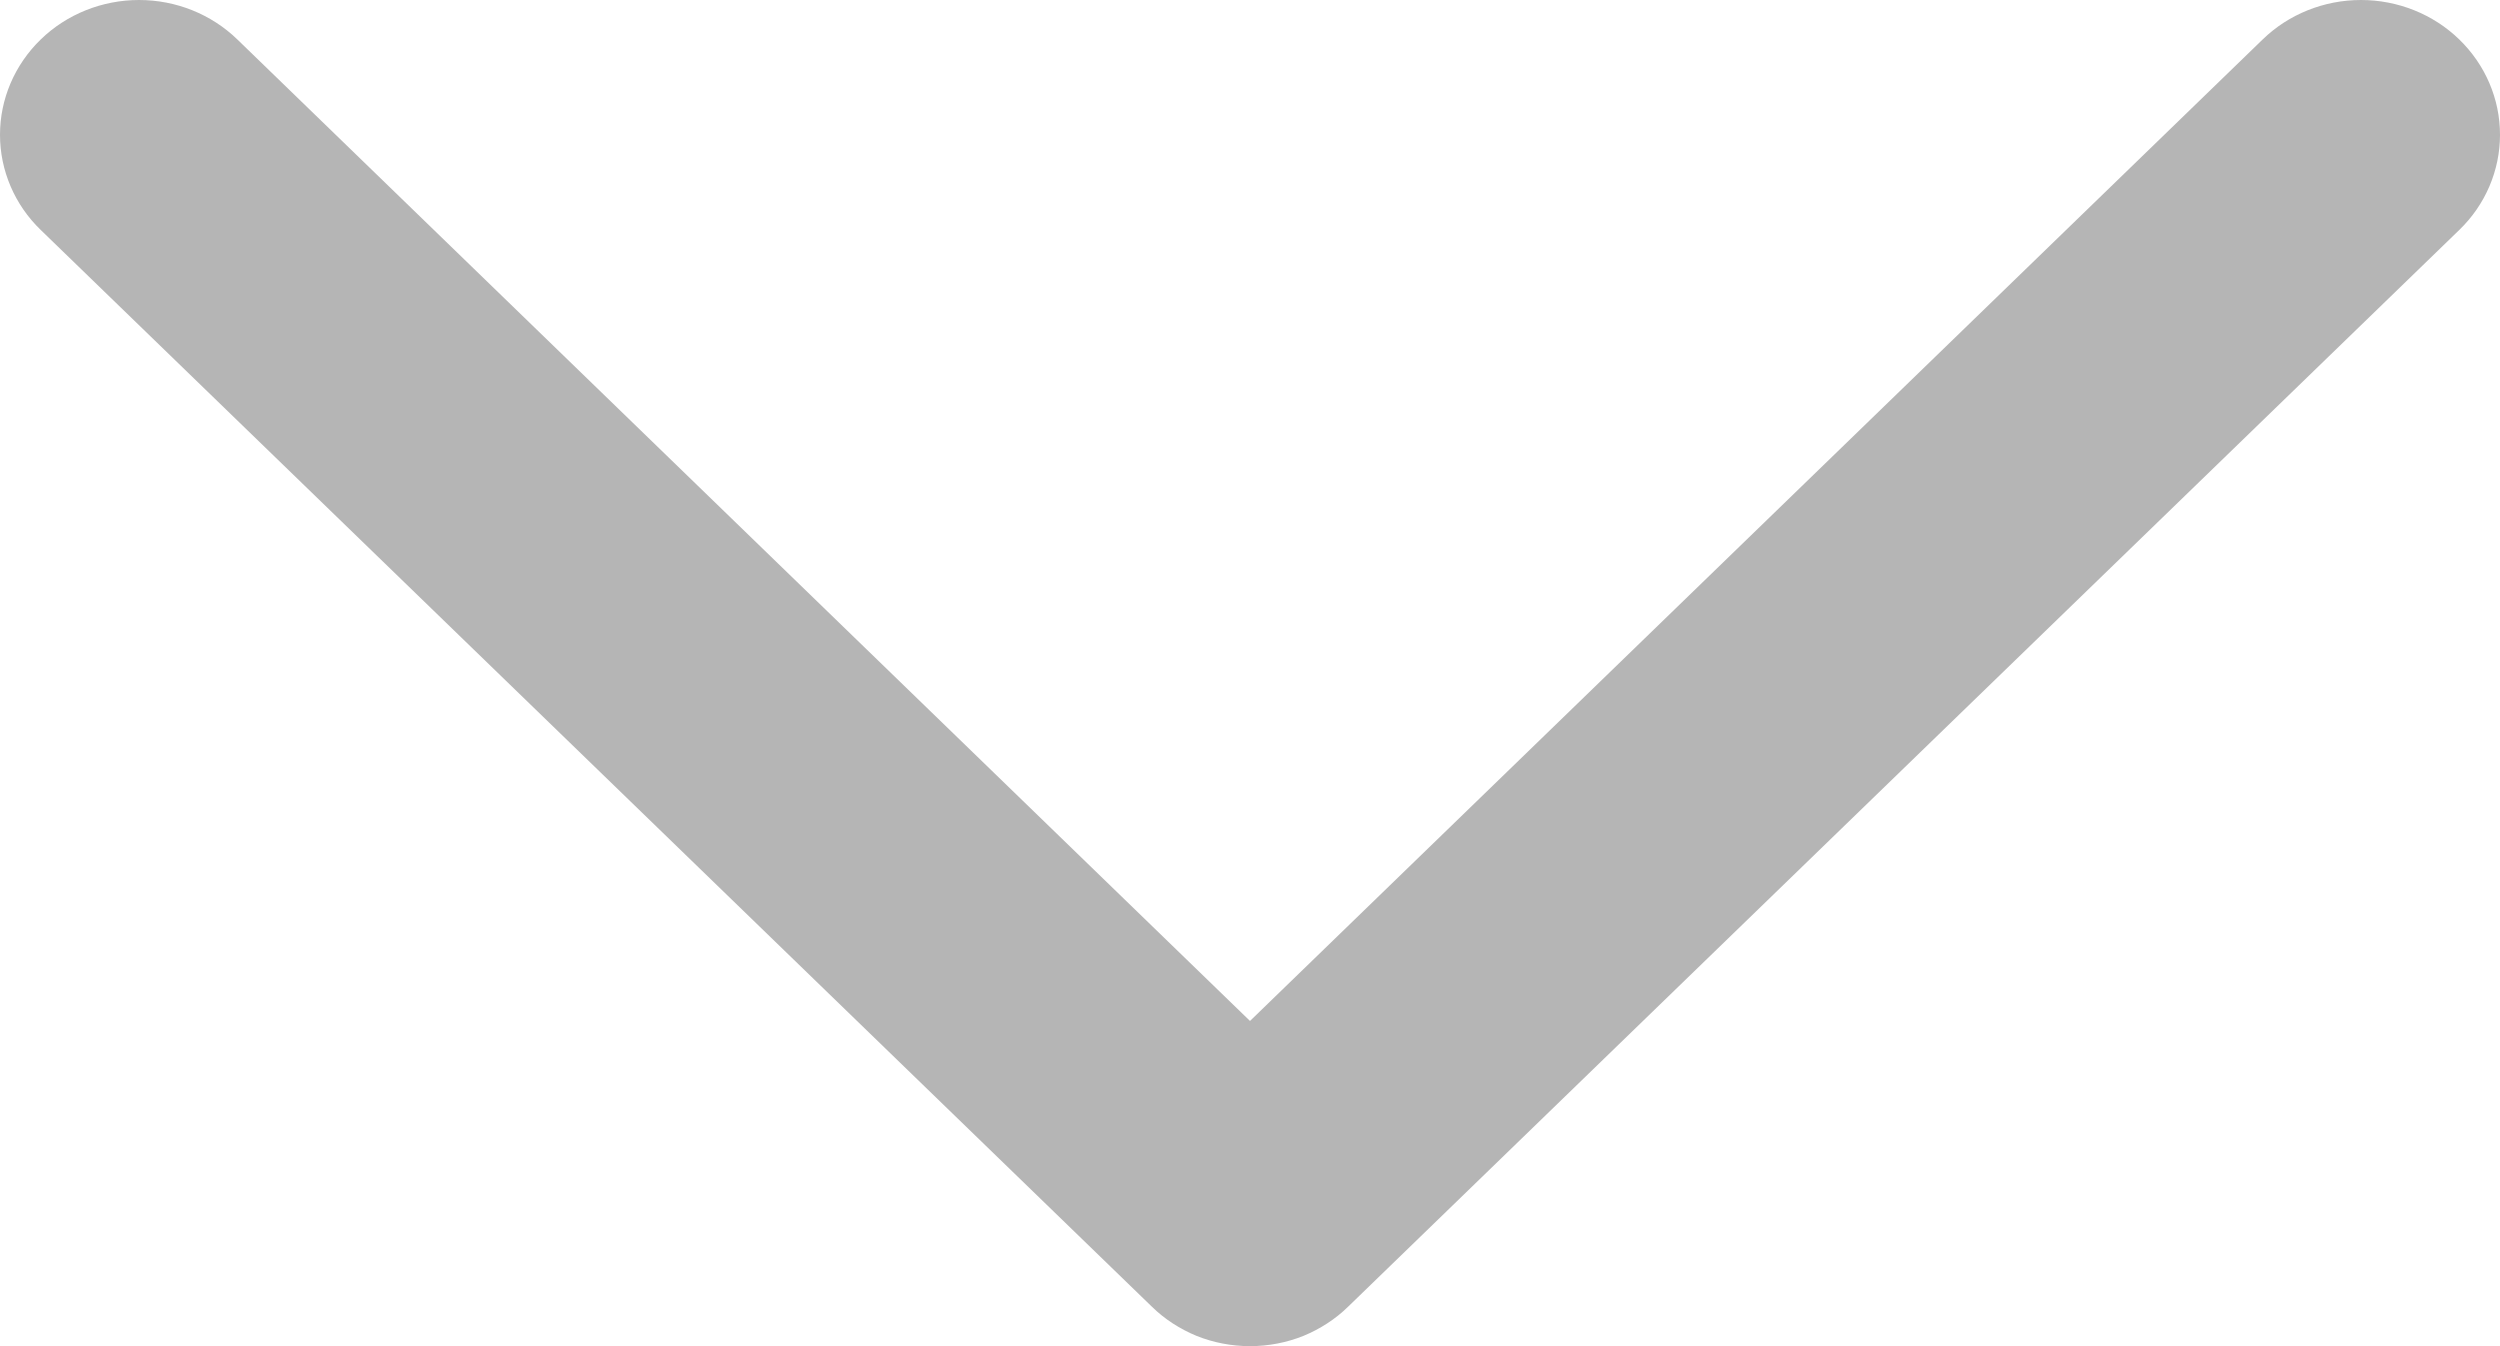 <svg width="13" height="7" viewBox="0 0 13 7" fill="none" xmlns="http://www.w3.org/2000/svg">
<path fill-rule="evenodd" clip-rule="evenodd" d="M1.234 0.205C1.099 0.074 0.915 0 0.723 0C0.531 0 0.347 0.074 0.212 0.205C0.076 0.337 0 0.515 0 0.701C0 0.886 0.076 1.065 0.212 1.196L5.989 6.794C6.056 6.86 6.136 6.911 6.223 6.947C6.311 6.982 6.405 7 6.5 7C6.595 7 6.689 6.982 6.777 6.947C6.864 6.911 6.944 6.86 7.011 6.794L12.788 1.196C12.924 1.065 13 0.886 13 0.701C13 0.515 12.924 0.337 12.788 0.205C12.653 0.074 12.469 0 12.277 0C12.085 0 11.901 0.074 11.766 0.205L6.5 5.309L1.234 0.205Z" fill="#B5B5B5"/>
</svg>
